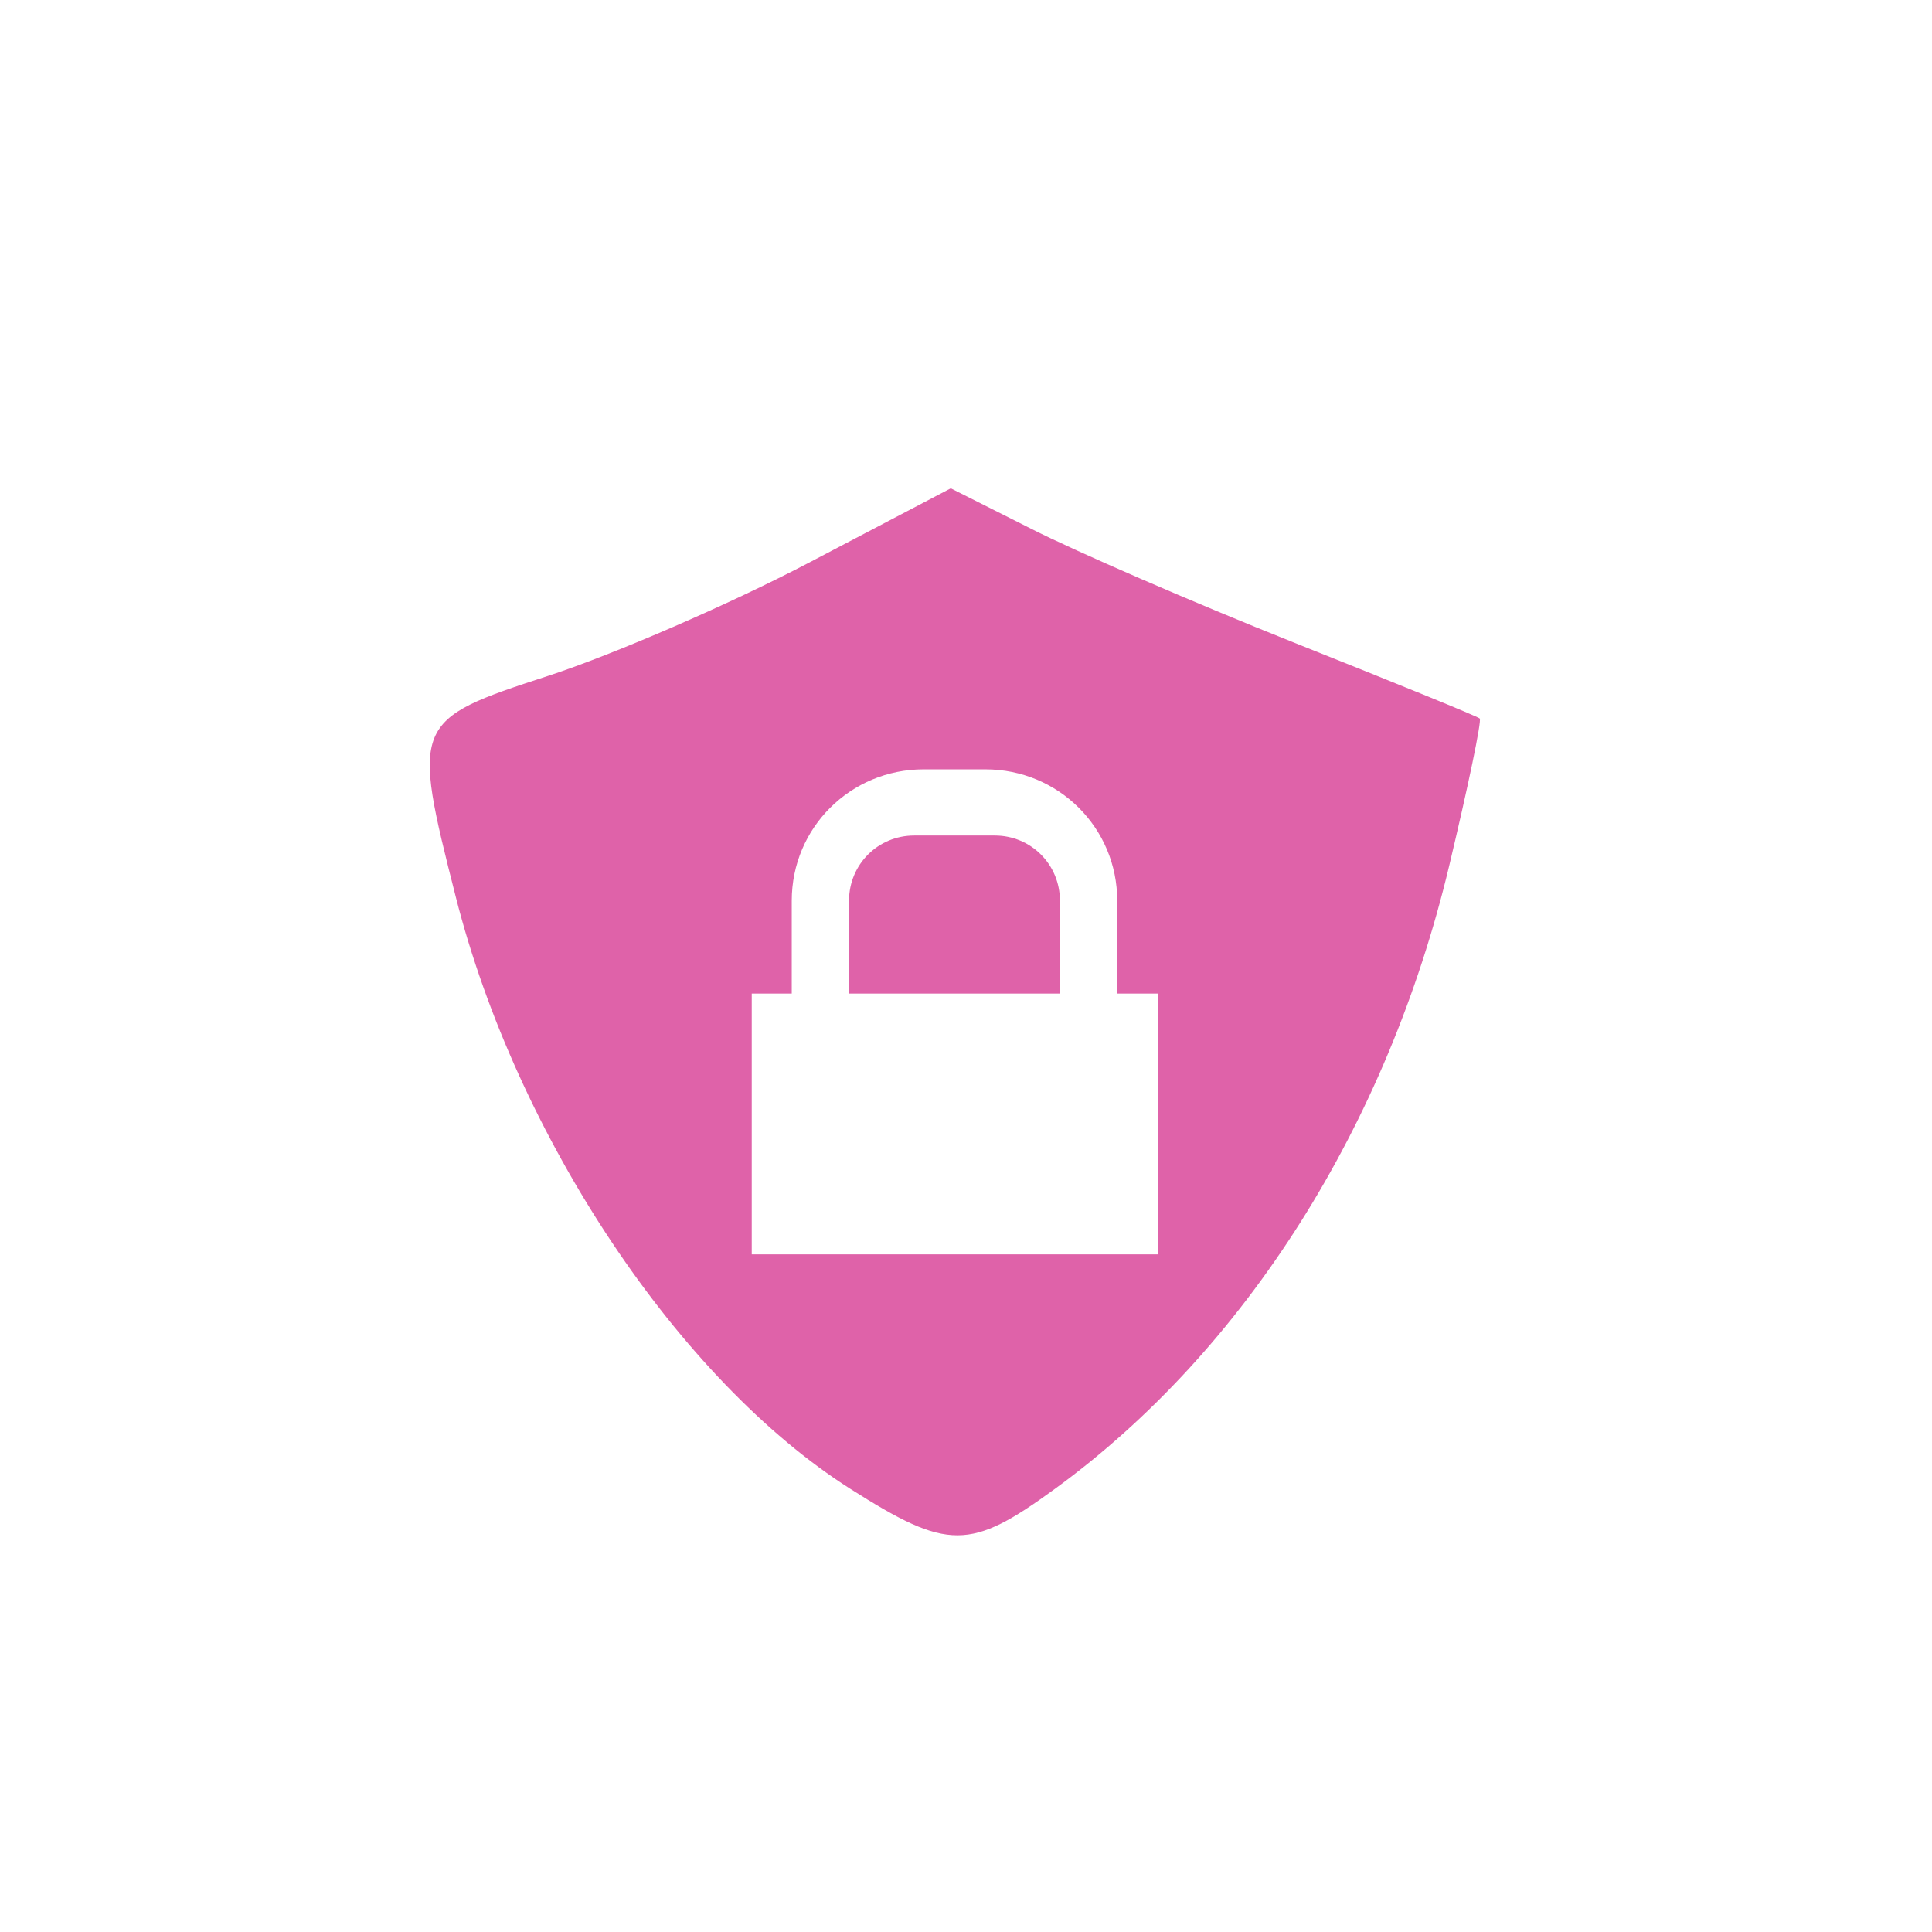 <svg height="512" viewBox="0 0 512 512" width="512" xmlns="http://www.w3.org/2000/svg">
 <path d="m251.96 129.41l-37.695 19.764c-20.731 10.872-51.799 24.348-69.11 29.973-35.843 11.648-36.09 12.424-24.345 58.64 16.14 63.48 59.17 127.98 104.58 156.8 25.858 16.411 31.693 16.388 54.32-.131 50.39-36.789 87.91-96.23 104.32-164.92 5.01-20.987 8.685-38.578 8.115-39.13-.57-.557-22.8-9.589-49.34-20.16-26.544-10.567-57.797-24.16-69.5-30.1l-21.334-10.733m-7.199 74.47h16.361c19.351 0 34.946 15.465 34.946 34.816v24.606h10.733v69.11h-107.59v-69.11h10.602v-24.606c0-19.351 15.596-34.816 34.946-34.816m-2.487 17.539c-9.612 0-17.277 7.665-17.277 17.277v24.606h55.888v-24.606c0-9.612-7.665-17.277-17.277-17.277z" fill="#df62a9"/>
</svg>
